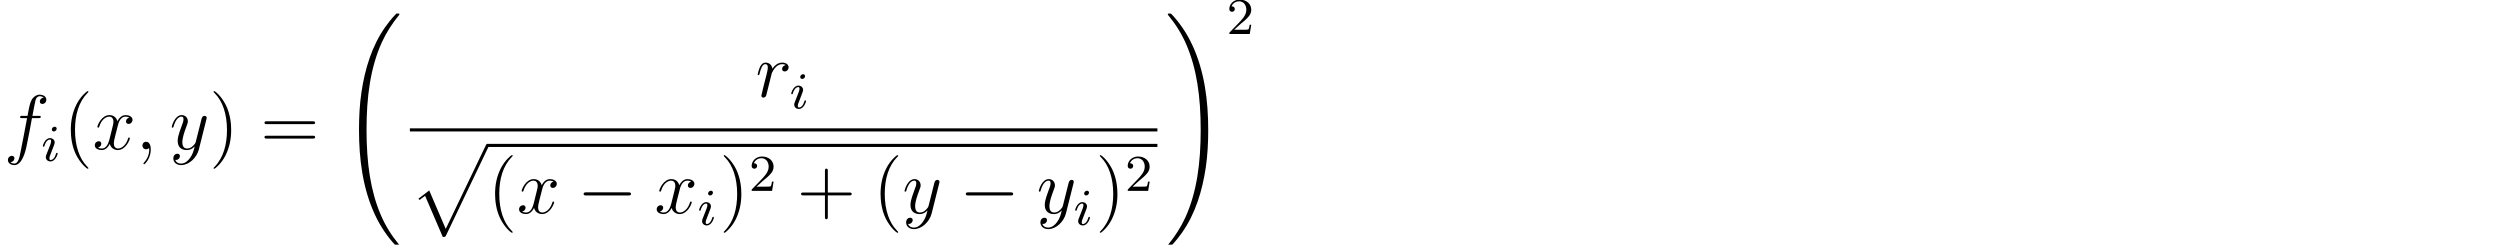 <?xml version="1.0" encoding="UTF-8" standalone="no"?>
<!-- This file was generated by dvisvgm 1.15.1 -->

<svg
   xmlns:dc="http://purl.org/dc/elements/1.1/"
   xmlns:cc="http://creativecommons.org/ns#"
   xmlns:rdf="http://www.w3.org/1999/02/22-rdf-syntax-ns#"
   xmlns:svg="http://www.w3.org/2000/svg"
   xmlns="http://www.w3.org/2000/svg"
   xmlns:xlink="http://www.w3.org/1999/xlink"
   xmlns:sodipodi="http://sodipodi.sourceforge.net/DTD/sodipodi-0.dtd"
   xmlns:inkscape="http://www.inkscape.org/namespaces/inkscape"
   height="21.298pt"
   version="1.1"
   viewBox="-0.239 -0.228 217.646 21.298"
   width="217.646pt"
   id="svg82"
   sodipodi:docname="metaball_density.svg"
   inkscape:version="0.92.4 (5da689c313, 2019-01-14)">
  <sodipodi:namedview
     pagecolor="#ffffff"
     bordercolor="#666666"
     borderopacity="1"
     objecttolerance="10"
     gridtolerance="10"
     guidetolerance="10"
     inkscape:pageopacity="0"
     inkscape:pageshadow="2"
     inkscape:window-width="1920"
     inkscape:window-height="1001"
     id="namedview84"
     showgrid="false"
     inkscape:zoom="2.1491373"
     inkscape:cx="94.148126"
     inkscape:cy="40.196299"
     inkscape:window-x="1911"
     inkscape:window-y="-9"
     inkscape:window-maximized="1"
     inkscape:current-layer="svg82" />
  <defs
     id="defs17">
    <path
       d="m 9.05,35.256 c 0,-0.036 0,-0.06 -0.072,-0.143 -1.148,-1.387 -2.104,-2.917 -2.809,-4.579 -1.566,-3.658 -2.188,-7.938 -2.188,-13.079 0,-5.093 0.586,-9.564 2.355,-13.485 0.693,-1.518 1.602,-2.929 2.666,-4.22 0.024,-0.036 0.048,-0.06 0.048,-0.108 0,-0.12 -0.084,-0.12 -0.263,-0.12 -0.179,0 -0.203,0 -0.227,0.024 C 8.548,-0.442 7.807,0.275 6.874,1.59 4.794,4.531 3.742,8.046 3.204,11.608 c -0.287,1.925 -0.383,3.885 -0.383,5.834 0,4.471 0.562,9.038 2.475,13.127 0.849,1.817 1.985,3.455 3.168,4.698 0.108,0.096 0.12,0.108 0.323,0.108 0.179,0 0.263,0 0.263,-0.119 z"
       id="g0-32"
       inkscape:connector-curvature="0" />
    <path
       d="M 6.635,17.454 C 6.635,12.983 6.073,8.416 4.16,4.328 3.312,2.511 2.176,0.873 0.992,-0.371 0.885,-0.466 0.873,-0.478 0.669,-0.478 c -0.167,0 -0.263,0 -0.263,0.12 0,0.048 0.048,0.108 0.072,0.143 C 1.626,1.172 2.582,2.702 3.288,4.364 c 1.566,3.658 2.188,7.938 2.188,13.079 0,5.093 -0.586,9.564 -2.355,13.485 -0.693,1.518 -1.602,2.929 -2.666,4.22 -0.012,0.024 -0.048,0.072 -0.048,0.108 0,0.119 0.096,0.119 0.263,0.119 0.179,0 0.203,0 0.227,-0.024 0.012,-0.012 0.753,-0.729 1.686,-2.044 2.08,-2.941 3.132,-6.456 3.67,-10.018 0.287,-1.925 0.383,-3.885 0.383,-5.834 z"
       id="g0-33"
       inkscape:connector-curvature="0" />
    <path
       d="m 5.069,13.868 c 0.371,0 0.383,-0.012 0.502,-0.239 L 12.111,-0.024 c 0.084,-0.155 0.084,-0.179 0.084,-0.215 0,-0.132 -0.096,-0.239 -0.239,-0.239 -0.155,0 -0.203,0.108 -0.263,0.239 L 5.523,12.625 2.977,6.695 1.315,7.974 1.494,8.165 2.343,7.52 Z"
       id="g0-112"
       inkscape:connector-curvature="0" />
    <path
       d="m 3.885,2.905 c 0,-0.036 0,-0.06 -0.203,-0.263 -1.196,-1.207 -1.865,-3.18 -1.865,-5.619 0,-2.319 0.562,-4.316 1.949,-5.727 0.12,-0.108 0.12,-0.132 0.12,-0.167 0,-0.072 -0.06,-0.096 -0.108,-0.096 -0.155,0 -1.136,0.861 -1.722,2.032 -0.61,1.207 -0.885,2.487 -0.885,3.957 0,1.064 0.167,2.487 0.789,3.766 C 2.666,2.224 3.646,3.001 3.778,3.001 c 0.048,0 0.108,-0.024 0.108,-0.096 z"
       id="g5-40"
       inkscape:connector-curvature="0" />
    <path
       d="m 3.371,-2.977 c 0,-0.909 -0.12,-2.391 -0.789,-3.778 -0.705,-1.435 -1.686,-2.212 -1.817,-2.212 -0.048,0 -0.108,0.024 -0.108,0.096 0,0.036 0,0.06 0.203,0.263 1.196,1.207 1.865,3.18 1.865,5.619 0,2.319 -0.562,4.316 -1.949,5.727 -0.12,0.108 -0.12,0.132 -0.12,0.167 0,0.072 0.06,0.096 0.108,0.096 0.155,0 1.136,-0.861 1.722,-2.032 0.61,-1.219 0.885,-2.511 0.885,-3.945 z"
       id="g5-41"
       inkscape:connector-curvature="0" />
    <path
       d="m 4.77,-2.762 h 3.3 c 0.167,0 0.383,0 0.383,-0.215 0,-0.227 -0.203,-0.227 -0.383,-0.227 H 4.77 v -3.3 c 0,-0.167 0,-0.383 -0.215,-0.383 -0.227,0 -0.227,0.203 -0.227,0.383 v 3.3 H 1.028 c -0.167,0 -0.383,0 -0.383,0.215 0,0.227 0.203,0.227 0.383,0.227 h 3.3 v 3.3 c 0,0.167 0,0.383 0.215,0.383 0.227,0 0.227,-0.203 0.227,-0.383 z"
       id="g5-43"
       inkscape:connector-curvature="0" />
    <path
       d="m 8.07,-3.873 c 0.167,0 0.383,0 0.383,-0.215 0,-0.227 -0.203,-0.227 -0.383,-0.227 h -7.042 c -0.167,0 -0.383,0 -0.383,0.215 0,0.227 0.203,0.227 0.383,0.227 z m 0,2.224 c 0.167,0 0.383,0 0.383,-0.215 0,-0.227 -0.203,-0.227 -0.383,-0.227 h -7.042 c -0.167,0 -0.383,0 -0.383,0.215 0,0.227 0.203,0.227 0.383,0.227 z"
       id="g5-61"
       inkscape:connector-curvature="0" />
    <path
       d="m 2.375,-4.973 c 0,-0.175 -0.128,-0.303 -0.311,-0.303 -0.207,0 -0.438,0.191 -0.438,0.43 0,0.175 0.128,0.303 0.311,0.303 0.207,0 0.438,-0.191 0.438,-0.43 z M 1.211,-2.048 0.781,-0.948 C 0.741,-0.829 0.701,-0.733 0.701,-0.598 c 0,0.391 0.303,0.677 0.725,0.677 0.773,0 1.1,-1.116 1.1,-1.219 0,-0.08 -0.064,-0.104 -0.12,-0.104 -0.096,0 -0.112,0.056 -0.135,0.135 -0.183,0.638 -0.51,0.964 -0.829,0.964 -0.096,0 -0.191,-0.04 -0.191,-0.255 0,-0.191 0.056,-0.335 0.159,-0.582 0.08,-0.215 0.159,-0.43 0.247,-0.646 l 0.247,-0.646 c 0.072,-0.183 0.167,-0.43 0.167,-0.566 0,-0.399 -0.319,-0.677 -0.725,-0.677 -0.773,0 -1.108,1.116 -1.108,1.219 0,0.072 0.056,0.104 0.12,0.104 0.104,0 0.112,-0.048 0.135,-0.128 0.223,-0.757 0.59,-0.972 0.829,-0.972 0.112,0 0.191,0.04 0.191,0.263 0,0.08 -0.008,0.191 -0.088,0.43 z"
       id="g2-105"
       inkscape:connector-curvature="0" />
    <path
       d="m 2.331,0.048 c 0,-0.693 -0.227,-1.207 -0.717,-1.207 -0.383,0 -0.574,0.311 -0.574,0.574 C 1.04,-0.323 1.219,0 1.626,0 c 0.155,0 0.287,-0.048 0.395,-0.155 0.024,-0.024 0.036,-0.024 0.048,-0.024 0.024,0 0.024,0.167 0.024,0.227 0,0.395 -0.072,1.172 -0.765,1.949 -0.132,0.143 -0.132,0.167 -0.132,0.191 0,0.06 0.06,0.12 0.12,0.12 0.096,0 1.016,-0.885 1.016,-2.26 z"
       id="g3-59"
       inkscape:connector-curvature="0" />
    <path
       d="m 5.332,-4.806 c 0.239,0 0.335,0 0.335,-0.227 0,-0.12 -0.096,-0.12 -0.311,-0.12 H 4.388 c 0.227,-1.231 0.395,-2.08 0.49,-2.463 0.072,-0.287 0.323,-0.562 0.634,-0.562 0.251,0 0.502,0.108 0.622,0.215 -0.466,0.048 -0.61,0.395 -0.61,0.598 0,0.239 0.179,0.383 0.406,0.383 0.239,0 0.598,-0.203 0.598,-0.658 0,-0.502 -0.502,-0.777 -1.028,-0.777 -0.514,0 -1.016,0.383 -1.255,0.849 -0.215,0.418 -0.335,0.849 -0.61,2.415 h -0.801 c -0.227,0 -0.347,0 -0.347,0.215 0,0.132 0.072,0.132 0.311,0.132 H 3.563 C 3.347,-3.694 2.857,-0.992 2.582,0.287 2.379,1.327 2.2,2.2 1.602,2.2 c -0.036,0 -0.383,0 -0.598,-0.227 0.61,-0.048 0.61,-0.574 0.61,-0.586 0,-0.239 -0.179,-0.383 -0.406,-0.383 -0.239,0 -0.598,0.203 -0.598,0.658 0,0.514 0.526,0.777 0.992,0.777 1.219,0 1.722,-2.188 1.853,-2.786 0.215,-0.921 0.801,-4.101 0.861,-4.459 z"
       id="g3-102"
       inkscape:connector-curvature="0" />
    <path
       d="m 4.651,-4.89 c -0.371,0.072 -0.562,0.335 -0.562,0.598 0,0.287 0.227,0.383 0.395,0.383 0.335,0 0.61,-0.287 0.61,-0.646 0,-0.383 -0.371,-0.717 -0.968,-0.717 -0.478,0 -1.028,0.215 -1.53,0.944 -0.084,-0.634 -0.562,-0.944 -1.04,-0.944 -0.466,0 -0.705,0.359 -0.849,0.622 -0.203,0.43 -0.383,1.148 -0.383,1.207 0,0.048 0.048,0.108 0.132,0.108 0.096,0 0.108,-0.012 0.179,-0.287 0.179,-0.717 0.406,-1.411 0.885,-1.411 0.287,0 0.371,0.203 0.371,0.55 0,0.263 -0.12,0.729 -0.203,1.1 l -0.335,1.291 c -0.048,0.227 -0.179,0.765 -0.239,0.98 -0.084,0.311 -0.215,0.873 -0.215,0.933 0,0.167 0.132,0.299 0.311,0.299 0.132,0 0.359,-0.084 0.43,-0.323 0.036,-0.096 0.478,-1.901 0.55,-2.176 0.06,-0.263 0.132,-0.514 0.191,-0.777 0.048,-0.167 0.096,-0.359 0.132,-0.514 0.036,-0.108 0.359,-0.693 0.658,-0.956 0.143,-0.132 0.454,-0.406 0.944,-0.406 0.191,0 0.383,0.036 0.538,0.143 z"
       id="g3-114"
       inkscape:connector-curvature="0" />
    <path
       d="m 5.667,-4.878 c -0.383,0.072 -0.526,0.359 -0.526,0.586 0,0.287 0.227,0.383 0.395,0.383 0.359,0 0.61,-0.311 0.61,-0.634 0,-0.502 -0.574,-0.729 -1.076,-0.729 -0.729,0 -1.136,0.717 -1.243,0.944 -0.275,-0.897 -1.016,-0.944 -1.231,-0.944 -1.219,0 -1.865,1.566 -1.865,1.829 0,0.048 0.048,0.108 0.132,0.108 0.096,0 0.12,-0.072 0.143,-0.12 0.406,-1.327 1.207,-1.578 1.554,-1.578 0.538,0 0.646,0.502 0.646,0.789 0,0.263 -0.072,0.538 -0.215,1.112 L 2.582,-1.494 c -0.179,0.717 -0.526,1.375 -1.16,1.375 -0.06,0 -0.359,0 -0.61,-0.155 0.43,-0.084 0.526,-0.442 0.526,-0.586 0,-0.239 -0.179,-0.383 -0.406,-0.383 -0.287,0 -0.598,0.251 -0.598,0.634 0,0.502 0.562,0.729 1.076,0.729 0.574,0 0.98,-0.454 1.231,-0.944 0.191,0.705 0.789,0.944 1.231,0.944 1.219,0 1.865,-1.566 1.865,-1.829 0,-0.06 -0.048,-0.108 -0.12,-0.108 -0.108,0 -0.12,0.06 -0.155,0.155 -0.323,1.052 -1.016,1.542 -1.554,1.542 -0.418,0 -0.646,-0.311 -0.646,-0.801 0,-0.263 0.048,-0.454 0.239,-1.243 l 0.418,-1.626 c 0.179,-0.717 0.586,-1.243 1.136,-1.243 0.024,0 0.359,0 0.61,0.155 z"
       id="g3-120"
       inkscape:connector-curvature="0" />
    <path
       d="M 3.144,1.339 C 2.821,1.793 2.355,2.2 1.769,2.2 1.626,2.2 1.052,2.176 0.873,1.626 c 0.036,0.012 0.096,0.012 0.12,0.012 0.359,0 0.598,-0.311 0.598,-0.586 0,-0.275 -0.227,-0.371 -0.406,-0.371 -0.191,0 -0.61,0.143 -0.61,0.729 0,0.61 0.514,1.028 1.196,1.028 1.196,0 2.403,-1.1 2.738,-2.427 L 5.679,-4.651 c 0.012,-0.06 0.036,-0.132 0.036,-0.203 0,-0.179 -0.143,-0.299 -0.323,-0.299 -0.108,0 -0.359,0.048 -0.454,0.406 L 4.053,-1.231 c -0.06,0.215 -0.06,0.239 -0.155,0.371 -0.239,0.335 -0.634,0.741 -1.207,0.741 -0.669,0 -0.729,-0.658 -0.729,-0.98 0,-0.681 0.323,-1.602 0.646,-2.463 0.132,-0.347 0.203,-0.514 0.203,-0.753 0,-0.502 -0.359,-0.956 -0.944,-0.956 -1.1,0 -1.542,1.734 -1.542,1.829 0,0.048 0.048,0.108 0.132,0.108 0.108,0 0.12,-0.048 0.167,-0.215 0.287,-1.004 0.741,-1.482 1.207,-1.482 0.108,0 0.311,0 0.311,0.395 0,0.311 -0.132,0.658 -0.311,1.112 -0.586,1.566 -0.586,1.961 -0.586,2.248 0,1.136 0.813,1.399 1.411,1.399 0.347,0 0.777,-0.108 1.196,-0.55 l 0.012,0.012 C 3.682,0.287 3.563,0.753 3.144,1.339 Z"
       id="g3-121"
       inkscape:connector-curvature="0" />
    <path
       d="m 7.878,-2.75 c 0.203,0 0.418,0 0.418,-0.239 0,-0.239 -0.215,-0.239 -0.418,-0.239 H 1.411 c -0.203,0 -0.418,0 -0.418,0.239 0,0.239 0.215,0.239 0.418,0.239 z"
       id="g1-0"
       inkscape:connector-curvature="0" />
    <path
       d="m 2.248,-1.626 c 0.128,-0.12 0.462,-0.383 0.59,-0.494 0.494,-0.454 0.964,-0.893 0.964,-1.618 0,-0.948 -0.797,-1.562 -1.793,-1.562 -0.956,0 -1.586,0.725 -1.586,1.435 0,0.391 0.311,0.446 0.422,0.446 0.167,0 0.414,-0.12 0.414,-0.422 0,-0.414 -0.399,-0.414 -0.494,-0.414 0.231,-0.582 0.765,-0.781 1.156,-0.781 0.741,0 1.124,0.63 1.124,1.299 0,0.829 -0.582,1.435 -1.522,2.399 L 0.518,-0.303 C 0.422,-0.215 0.422,-0.199 0.422,0 H 3.571 L 3.802,-1.427 H 3.555 C 3.531,-1.267 3.467,-0.869 3.371,-0.717 3.324,-0.654 2.718,-0.654 2.59,-0.654 H 1.172 Z"
       id="g4-50"
       inkscape:connector-curvature="0" />
  </defs>
  <g
     id="page1"
     transform="matrix(0.565,0,0,0.565,-31.768,-30.567)"
     style="stroke-width:2">
    <use
       x="56.413"
       xlink:href="#g3-102"
       y="76.701"
       id="use19"
       width="100%"
       height="100%"
       style="stroke-width:2" />
    <use
       x="62.162"
       xlink:href="#g2-105"
       y="78.495"
       id="use21"
       width="100%"
       height="100%"
       style="stroke-width:2" />
    <use
       x="65.543"
       xlink:href="#g5-40"
       y="76.701"
       id="use23"
       width="100%"
       height="100%"
       style="stroke-width:2" />
    <use
       x="70.078"
       xlink:href="#g3-120"
       y="76.701"
       id="use25"
       width="100%"
       height="100%"
       style="stroke-width:2" />
    <use
       x="76.705"
       xlink:href="#g3-59"
       y="76.701"
       id="use27"
       width="100%"
       height="100%"
       style="stroke-width:2" />
    <use
       x="81.938"
       xlink:href="#g3-121"
       y="76.701"
       id="use29"
       width="100%"
       height="100%"
       style="stroke-width:2" />
    <use
       x="88.053"
       xlink:href="#g5-41"
       y="76.701"
       id="use31"
       width="100%"
       height="100%"
       style="stroke-width:2" />
    <use
       x="95.909"
       xlink:href="#g5-61"
       y="76.701"
       id="use33"
       width="100%"
       height="100%"
       style="stroke-width:2" />
    <use
       x="108.3"
       xlink:href="#g0-32"
       y="56.258"
       id="use35"
       width="100%"
       height="100%"
       style="stroke-width:2" />
    <use
       x="172.223"
       xlink:href="#g3-114"
       y="68.614"
       id="use37"
       width="100%"
       height="100%"
       style="stroke-width:2" />
    <use
       x="177.479"
       xlink:href="#g2-105"
       y="70.407"
       id="use39"
       width="100%"
       height="100%"
       style="stroke-width:2" />
    <rect
       height="0.478"
       width="115.182"
       x="118.961"
       y="73.474"
       id="rect41"
       style="stroke-width:2" />
    <use
       x="118.961"
       xlink:href="#g0-112"
       y="76.343"
       id="use43"
       width="100%"
       height="100%"
       style="stroke-width:2" />
    <rect
       height="0.478"
       width="103.227"
       x="130.916"
       y="75.865"
       id="rect45"
       style="stroke-width:2" />
    <use
       x="130.916"
       xlink:href="#g5-40"
       y="86.564"
       id="use47"
       width="100%"
       height="100%"
       style="stroke-width:2" />
    <use
       x="135.451"
       xlink:href="#g3-120"
       y="86.564"
       id="use49"
       width="100%"
       height="100%"
       style="stroke-width:2" />
    <use
       x="144.735"
       xlink:href="#g1-0"
       y="86.564"
       id="use51"
       width="100%"
       height="100%"
       style="stroke-width:2" />
    <use
       x="156.655"
       xlink:href="#g3-120"
       y="86.564"
       id="use53"
       width="100%"
       height="100%"
       style="stroke-width:2" />
    <use
       x="163.283"
       xlink:href="#g2-105"
       y="88.358"
       id="use55"
       width="100%"
       height="100%"
       style="stroke-width:2" />
    <use
       x="166.664"
       xlink:href="#g5-41"
       y="86.564"
       id="use57"
       width="100%"
       height="100%"
       style="stroke-width:2" />
    <use
       x="171.199"
       xlink:href="#g4-50"
       y="83.111"
       id="use59"
       width="100%"
       height="100%"
       style="stroke-width:2" />
    <use
       x="178.588"
       xlink:href="#g5-43"
       y="86.564"
       id="use61"
       width="100%"
       height="100%"
       style="stroke-width:2" />
    <use
       x="190.315"
       xlink:href="#g5-40"
       y="86.564"
       id="use63"
       width="100%"
       height="100%"
       style="stroke-width:2" />
    <use
       x="194.851"
       xlink:href="#g3-121"
       y="86.564"
       id="use65"
       width="100%"
       height="100%"
       style="stroke-width:2" />
    <use
       x="203.623"
       xlink:href="#g1-0"
       y="86.564"
       id="use67"
       width="100%"
       height="100%"
       style="stroke-width:2" />
    <use
       x="215.543"
       xlink:href="#g3-121"
       y="86.564"
       id="use69"
       width="100%"
       height="100%"
       style="stroke-width:2" />
    <use
       x="221.23"
       xlink:href="#g2-105"
       y="88.358"
       id="use71"
       width="100%"
       height="100%"
       style="stroke-width:2" />
    <use
       x="224.611"
       xlink:href="#g5-41"
       y="86.564"
       id="use73"
       width="100%"
       height="100%"
       style="stroke-width:2" />
    <use
       x="229.146"
       xlink:href="#g4-50"
       y="83.111"
       id="use75"
       width="100%"
       height="100%"
       style="stroke-width:2" />
    <use
       x="235.338"
       xlink:href="#g0-33"
       y="56.258"
       id="use77"
       width="100%"
       height="100%"
       style="stroke-width:2" />
    <use
       x="244.802"
       xlink:href="#g4-50"
       y="58.935"
       id="use79"
       width="100%"
       height="100%"
       style="stroke-width:2" />
  </g>
</svg>
